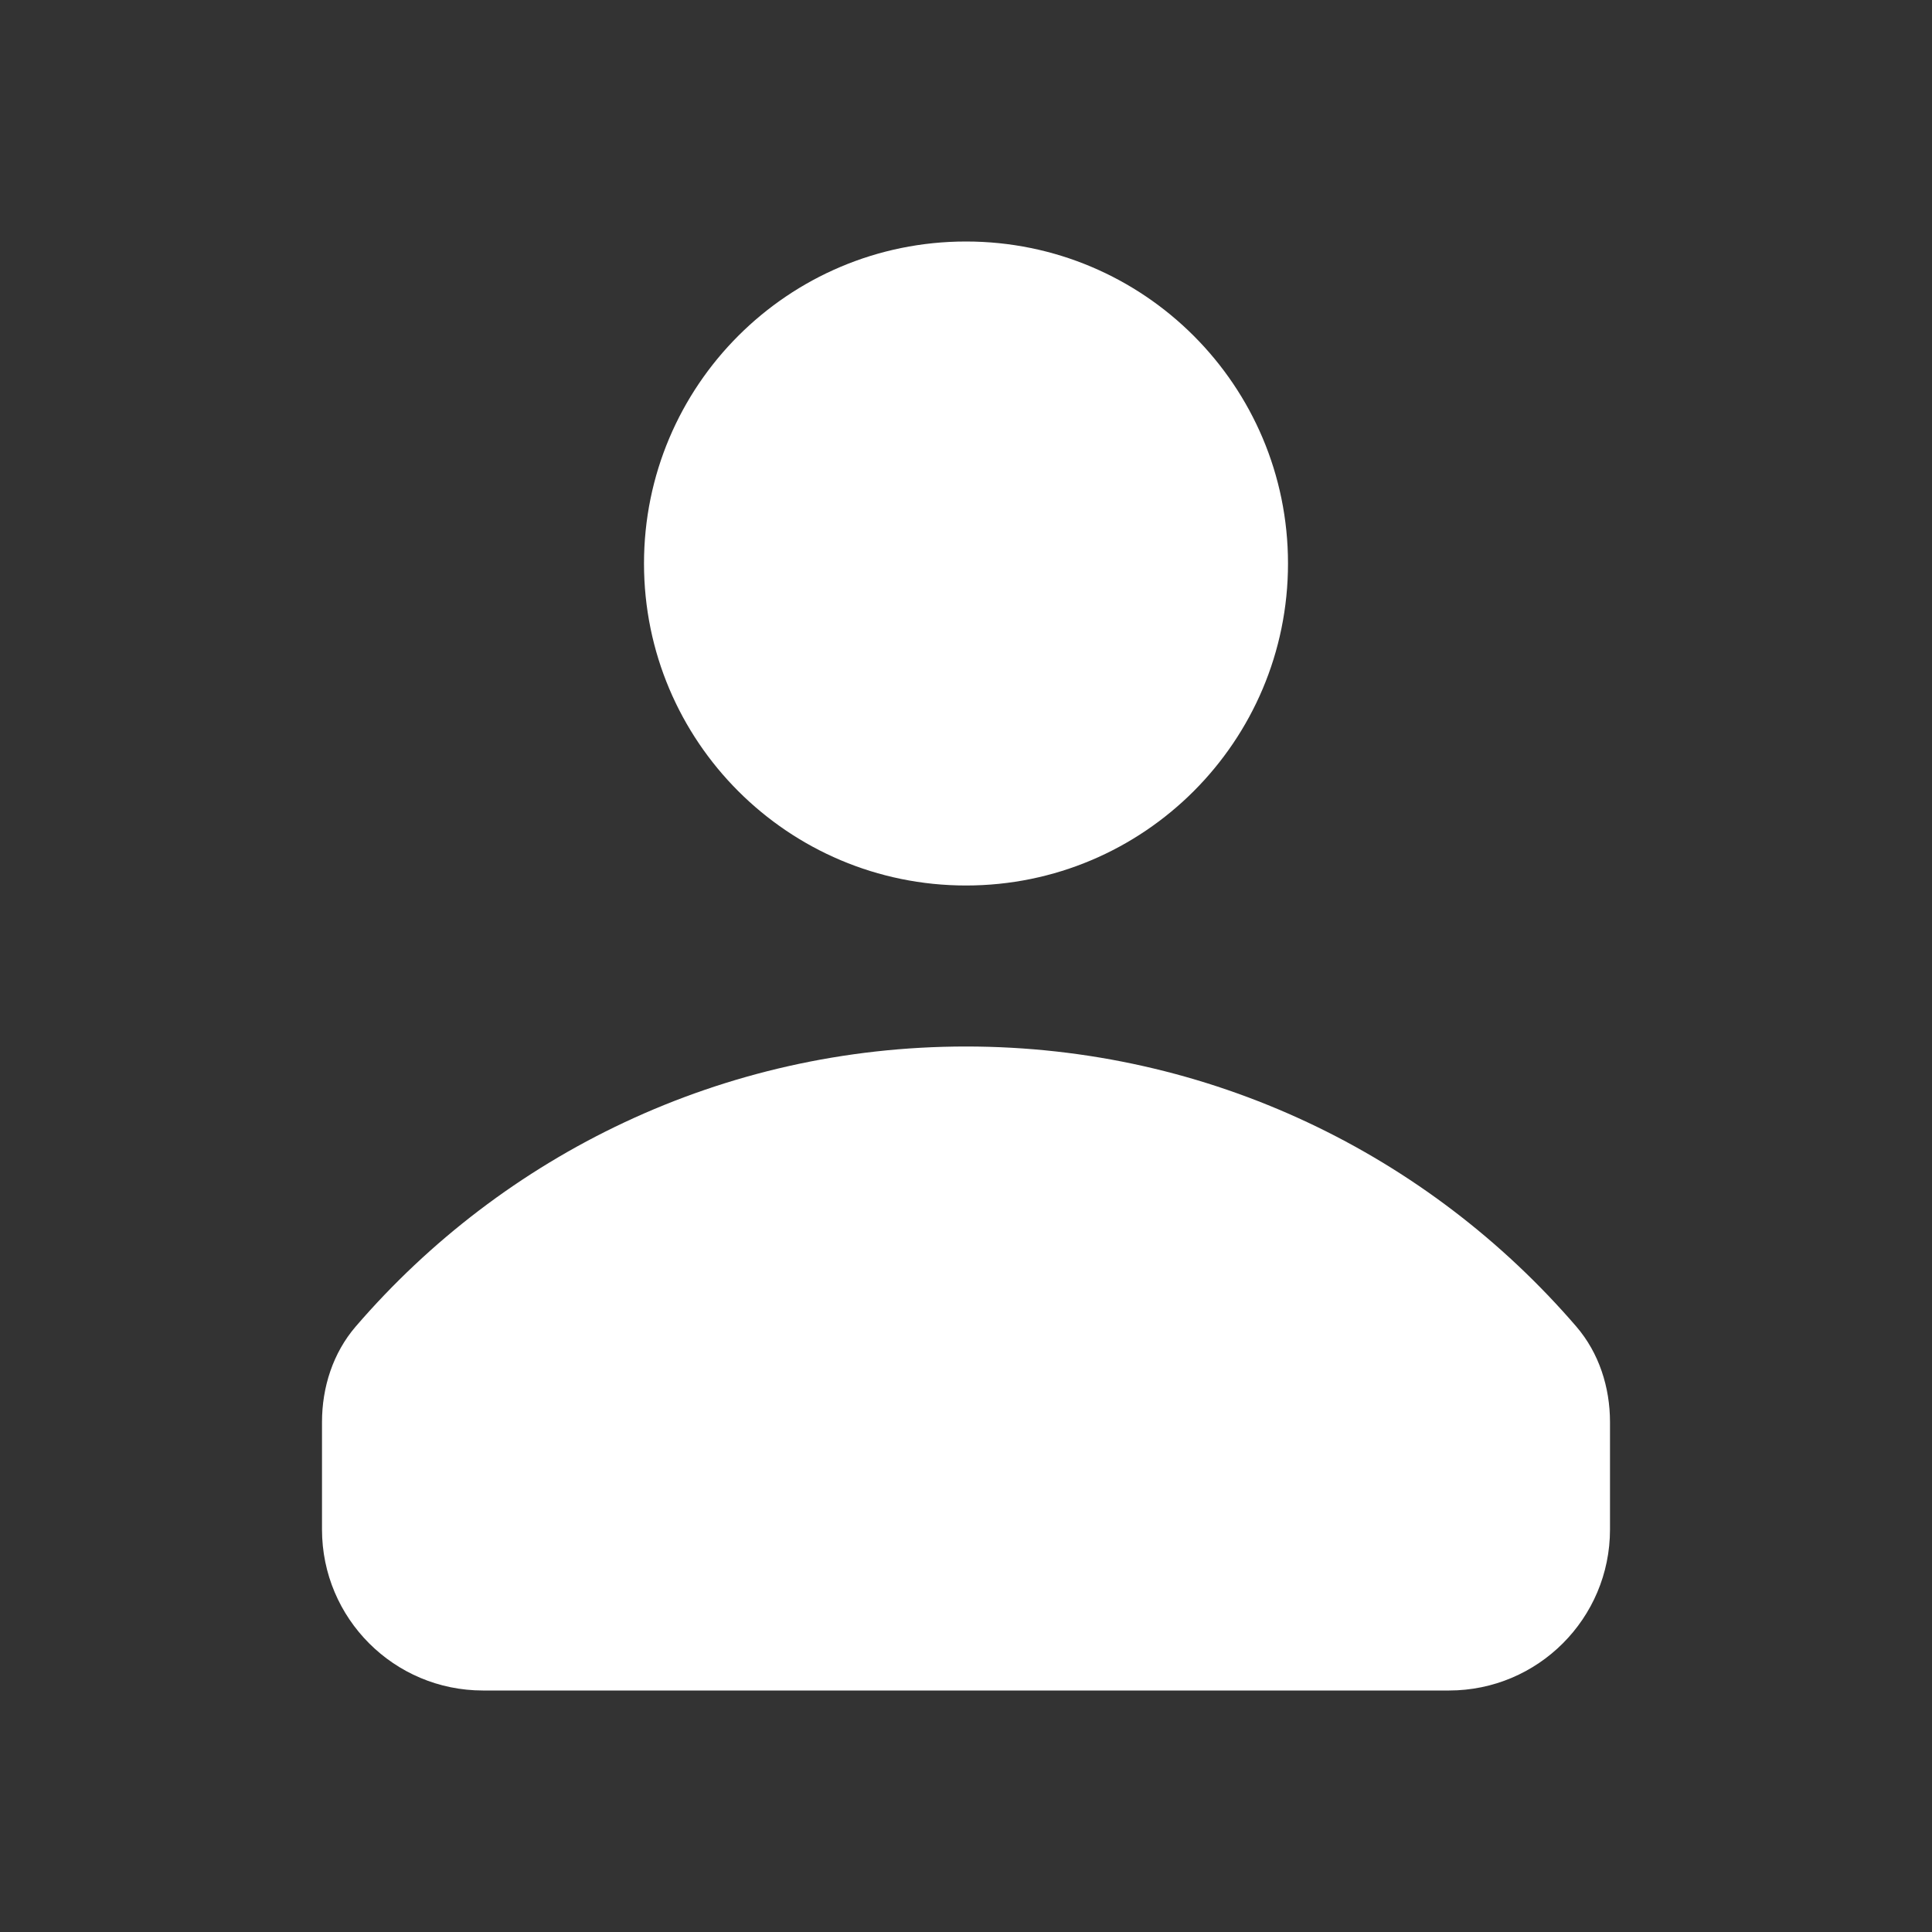 <svg width="36" height="36" viewBox="0 0 36 36" fill="none" xmlns="http://www.w3.org/2000/svg">
<rect x="0" y="0" width="36" height="36" fill="#333333" stroke="none"/>
<path d="M18 16.5C21.314 16.5 24 13.814 24 10.5C24 7.186 21.314 4.5 18 4.5C14.686 4.5 12 7.186 12 10.5C12 13.814 14.686 16.5 18 16.5Z" fill="white"/>
<path d="M29.372 24.718C29.796 25.211 30 25.85 30 26.5V28.5C30 30.157 28.657 31.5 27 31.5H9C7.343 31.5 6 30.157 6 28.5V26.5C6 25.85 6.204 25.211 6.628 24.718C9.379 21.523 13.453 19.5 18 19.5C22.547 19.5 26.621 21.523 29.372 24.718Z" fill="white"/>
</svg>
